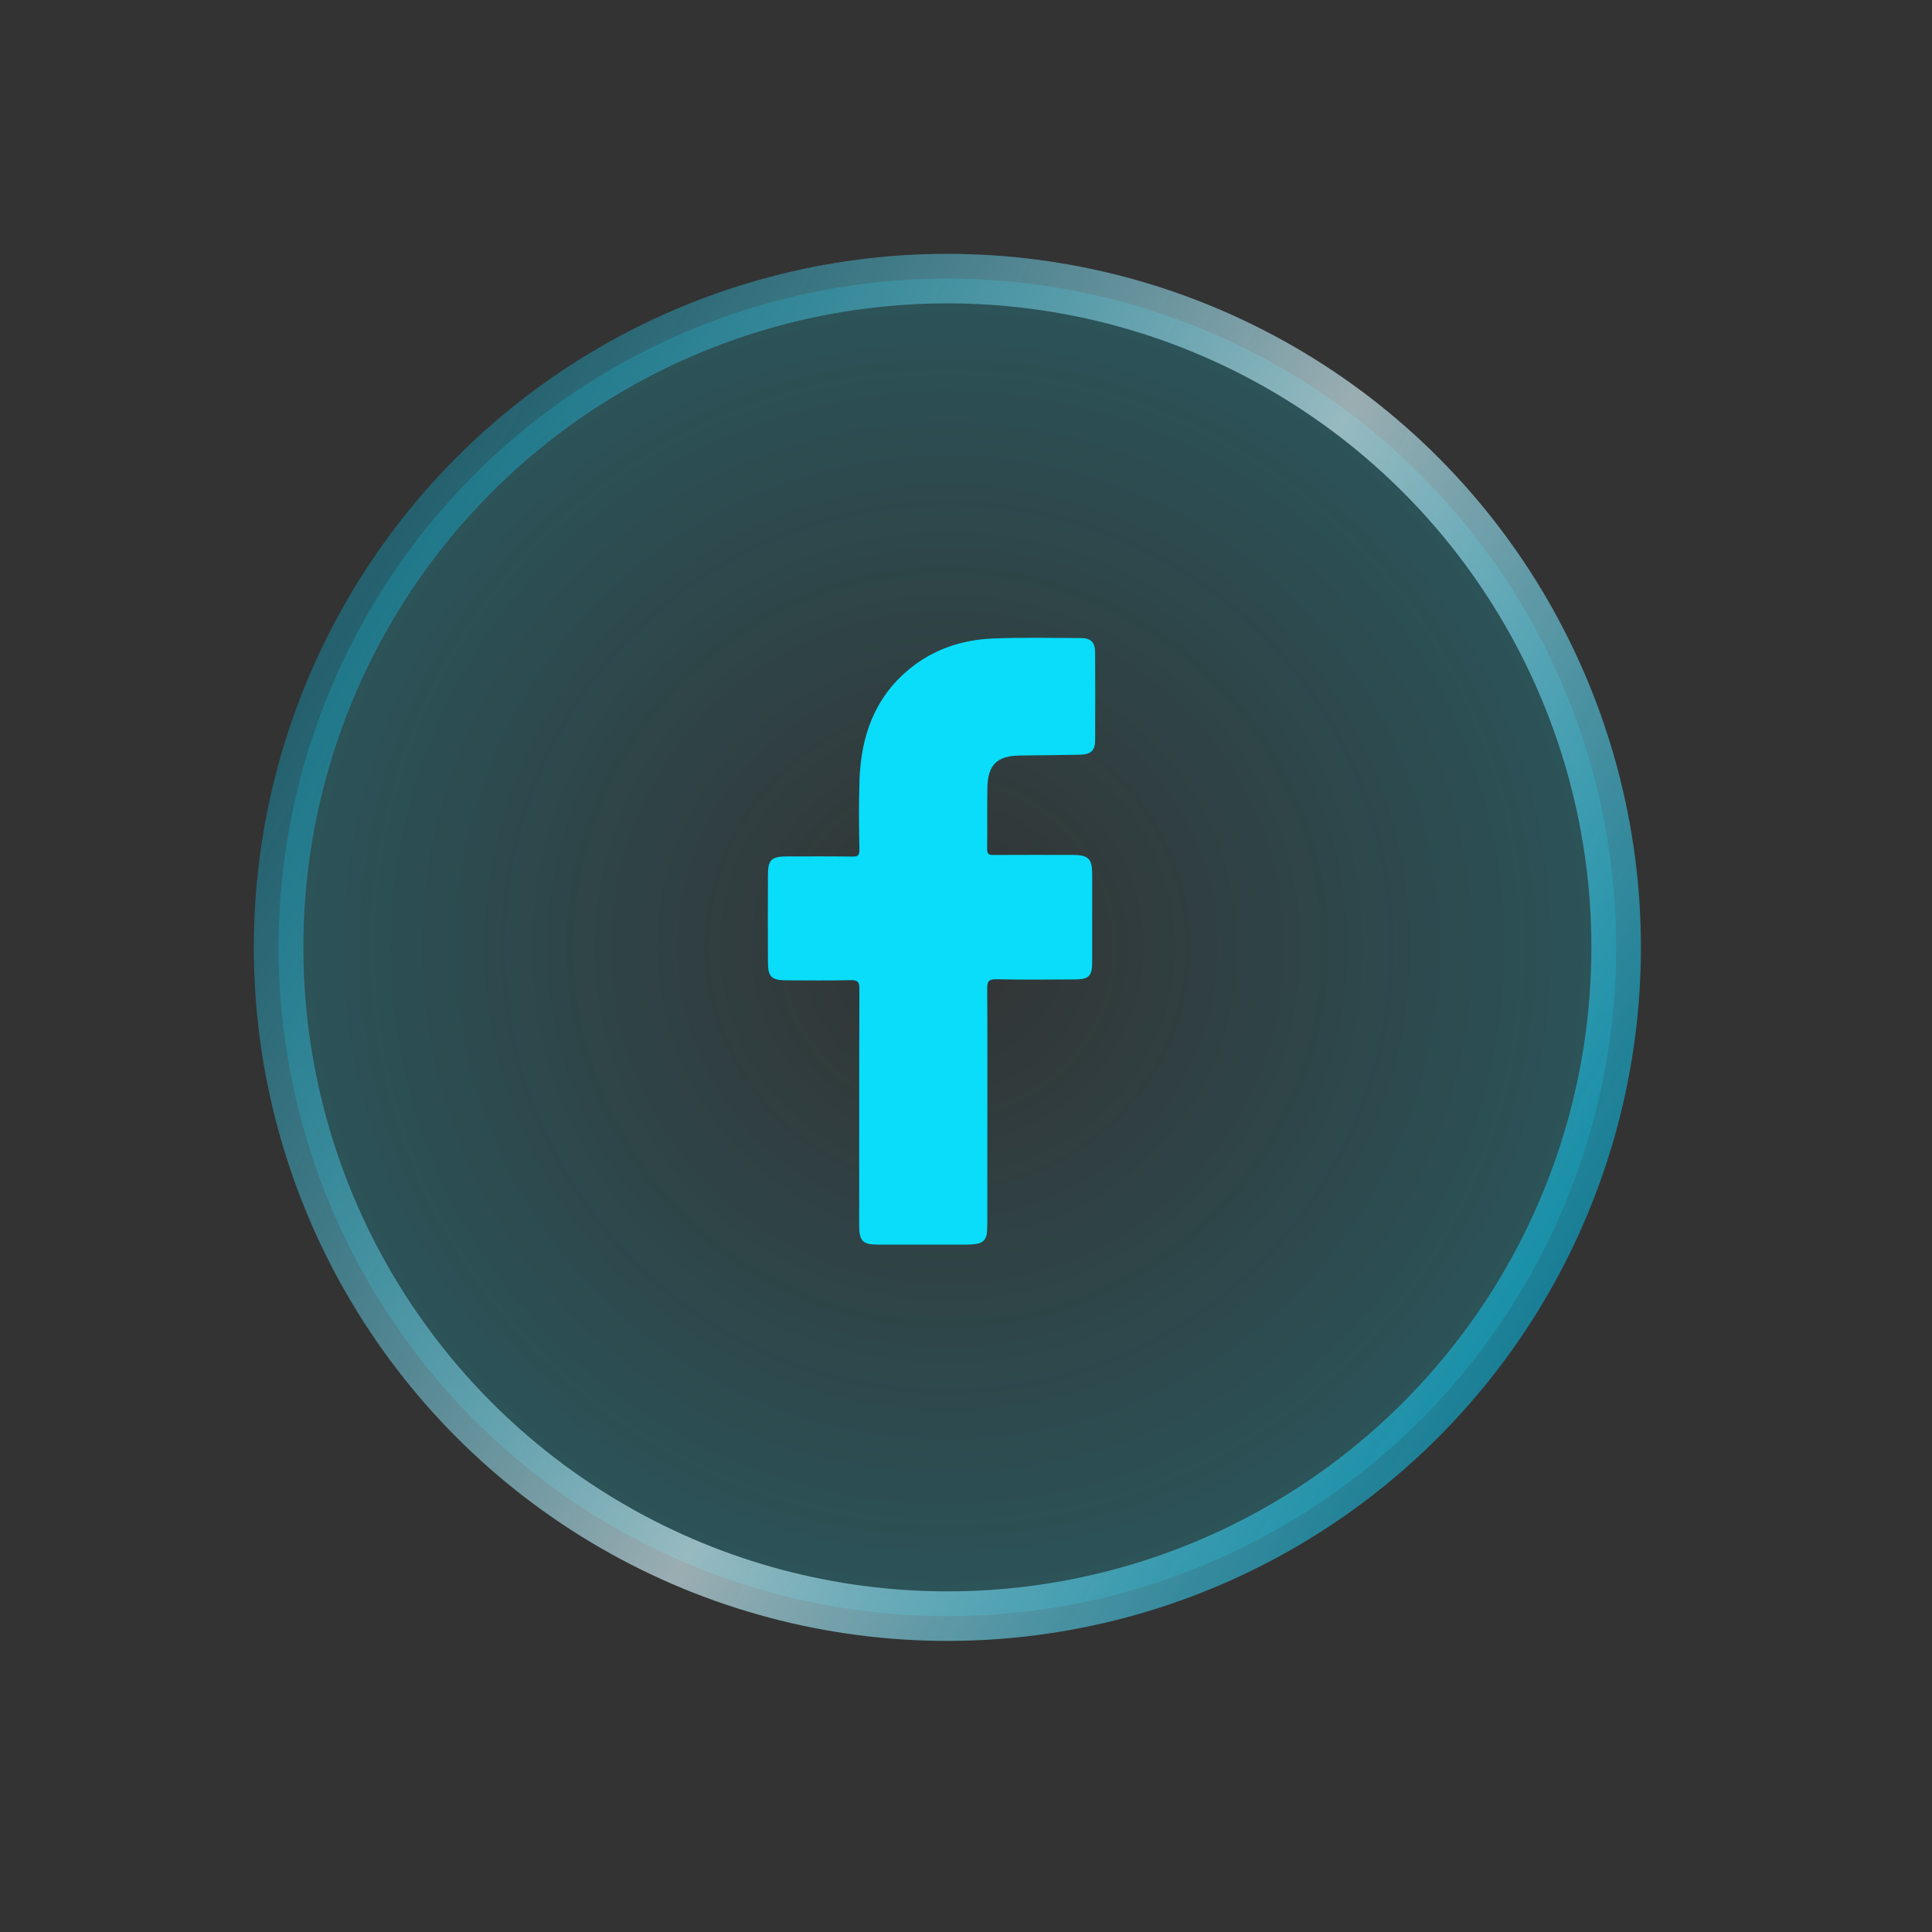 <svg width="39" height="39" viewBox="0 0 39 39" fill="none" xmlns="http://www.w3.org/2000/svg">
<rect x="0" y="0" width="39" height="39" fill="#333333" stroke="none"/>
<circle cx="19.124" cy="19.124" r="13.5" transform="rotate(-60 19.124 19.124)" fill="url(#paint0_radial_55_552)" fill-opacity="0.2" stroke="url(#paint1_linear_55_552)"/>
<path d="M19.931 22.36C19.931 23.128 19.931 23.896 19.93 24.664C19.93 24.734 19.928 24.804 19.924 24.873C19.915 25.004 19.851 25.088 19.717 25.108C19.658 25.117 19.598 25.124 19.539 25.124C18.93 25.125 18.322 25.125 17.713 25.124C17.42 25.124 17.344 25.047 17.344 24.749C17.344 23.153 17.342 21.557 17.348 19.961C17.349 19.811 17.306 19.783 17.167 19.786C16.733 19.796 16.299 19.791 15.865 19.789C15.575 19.788 15.502 19.716 15.502 19.424C15.499 18.836 15.499 18.247 15.502 17.659C15.502 17.36 15.575 17.289 15.874 17.288C16.318 17.288 16.761 17.285 17.206 17.291C17.313 17.292 17.349 17.272 17.348 17.154C17.34 16.687 17.333 16.217 17.35 15.749C17.38 14.873 17.648 14.094 18.345 13.515C18.83 13.112 19.404 12.918 20.024 12.89C20.621 12.864 21.221 12.879 21.819 12.88C22.019 12.881 22.105 12.965 22.106 13.162C22.11 13.755 22.11 14.349 22.107 14.942C22.105 15.151 22.023 15.23 21.797 15.235C21.393 15.244 20.989 15.245 20.585 15.251C20.128 15.257 19.941 15.438 19.932 15.897C19.924 16.311 19.933 16.725 19.927 17.139C19.925 17.242 19.962 17.26 20.055 17.259C20.589 17.256 21.122 17.257 21.656 17.258C21.97 17.258 22.047 17.335 22.047 17.645C22.048 18.238 22.048 18.832 22.047 19.425C22.047 19.702 21.98 19.77 21.703 19.771C21.174 19.773 20.646 19.78 20.117 19.768C19.953 19.764 19.926 19.818 19.928 19.966C19.934 20.764 19.931 21.562 19.931 22.36Z" fill="#09DDFA"/>
<defs>
<radialGradient id="paint0_radial_55_552" cx="0" cy="0" r="1" gradientUnits="userSpaceOnUse" gradientTransform="translate(19.124 19.124) rotate(90) scale(14)">
<stop stop-color="#09DDFA" stop-opacity="0"/>
<stop offset="1" stop-color="#09DDFA"/>
</radialGradient>
<linearGradient id="paint1_linear_55_552" x1="19.124" y1="5.124" x2="19.124" y2="33.124" gradientUnits="userSpaceOnUse">
<stop stop-color="#00C7F4" stop-opacity="0.3"/>
<stop offset="0.557" stop-color="#D7F6FD" stop-opacity="0.63"/>
<stop offset="1" stop-color="#00C7F4" stop-opacity="0.51"/>
</linearGradient>
</defs>
</svg>

